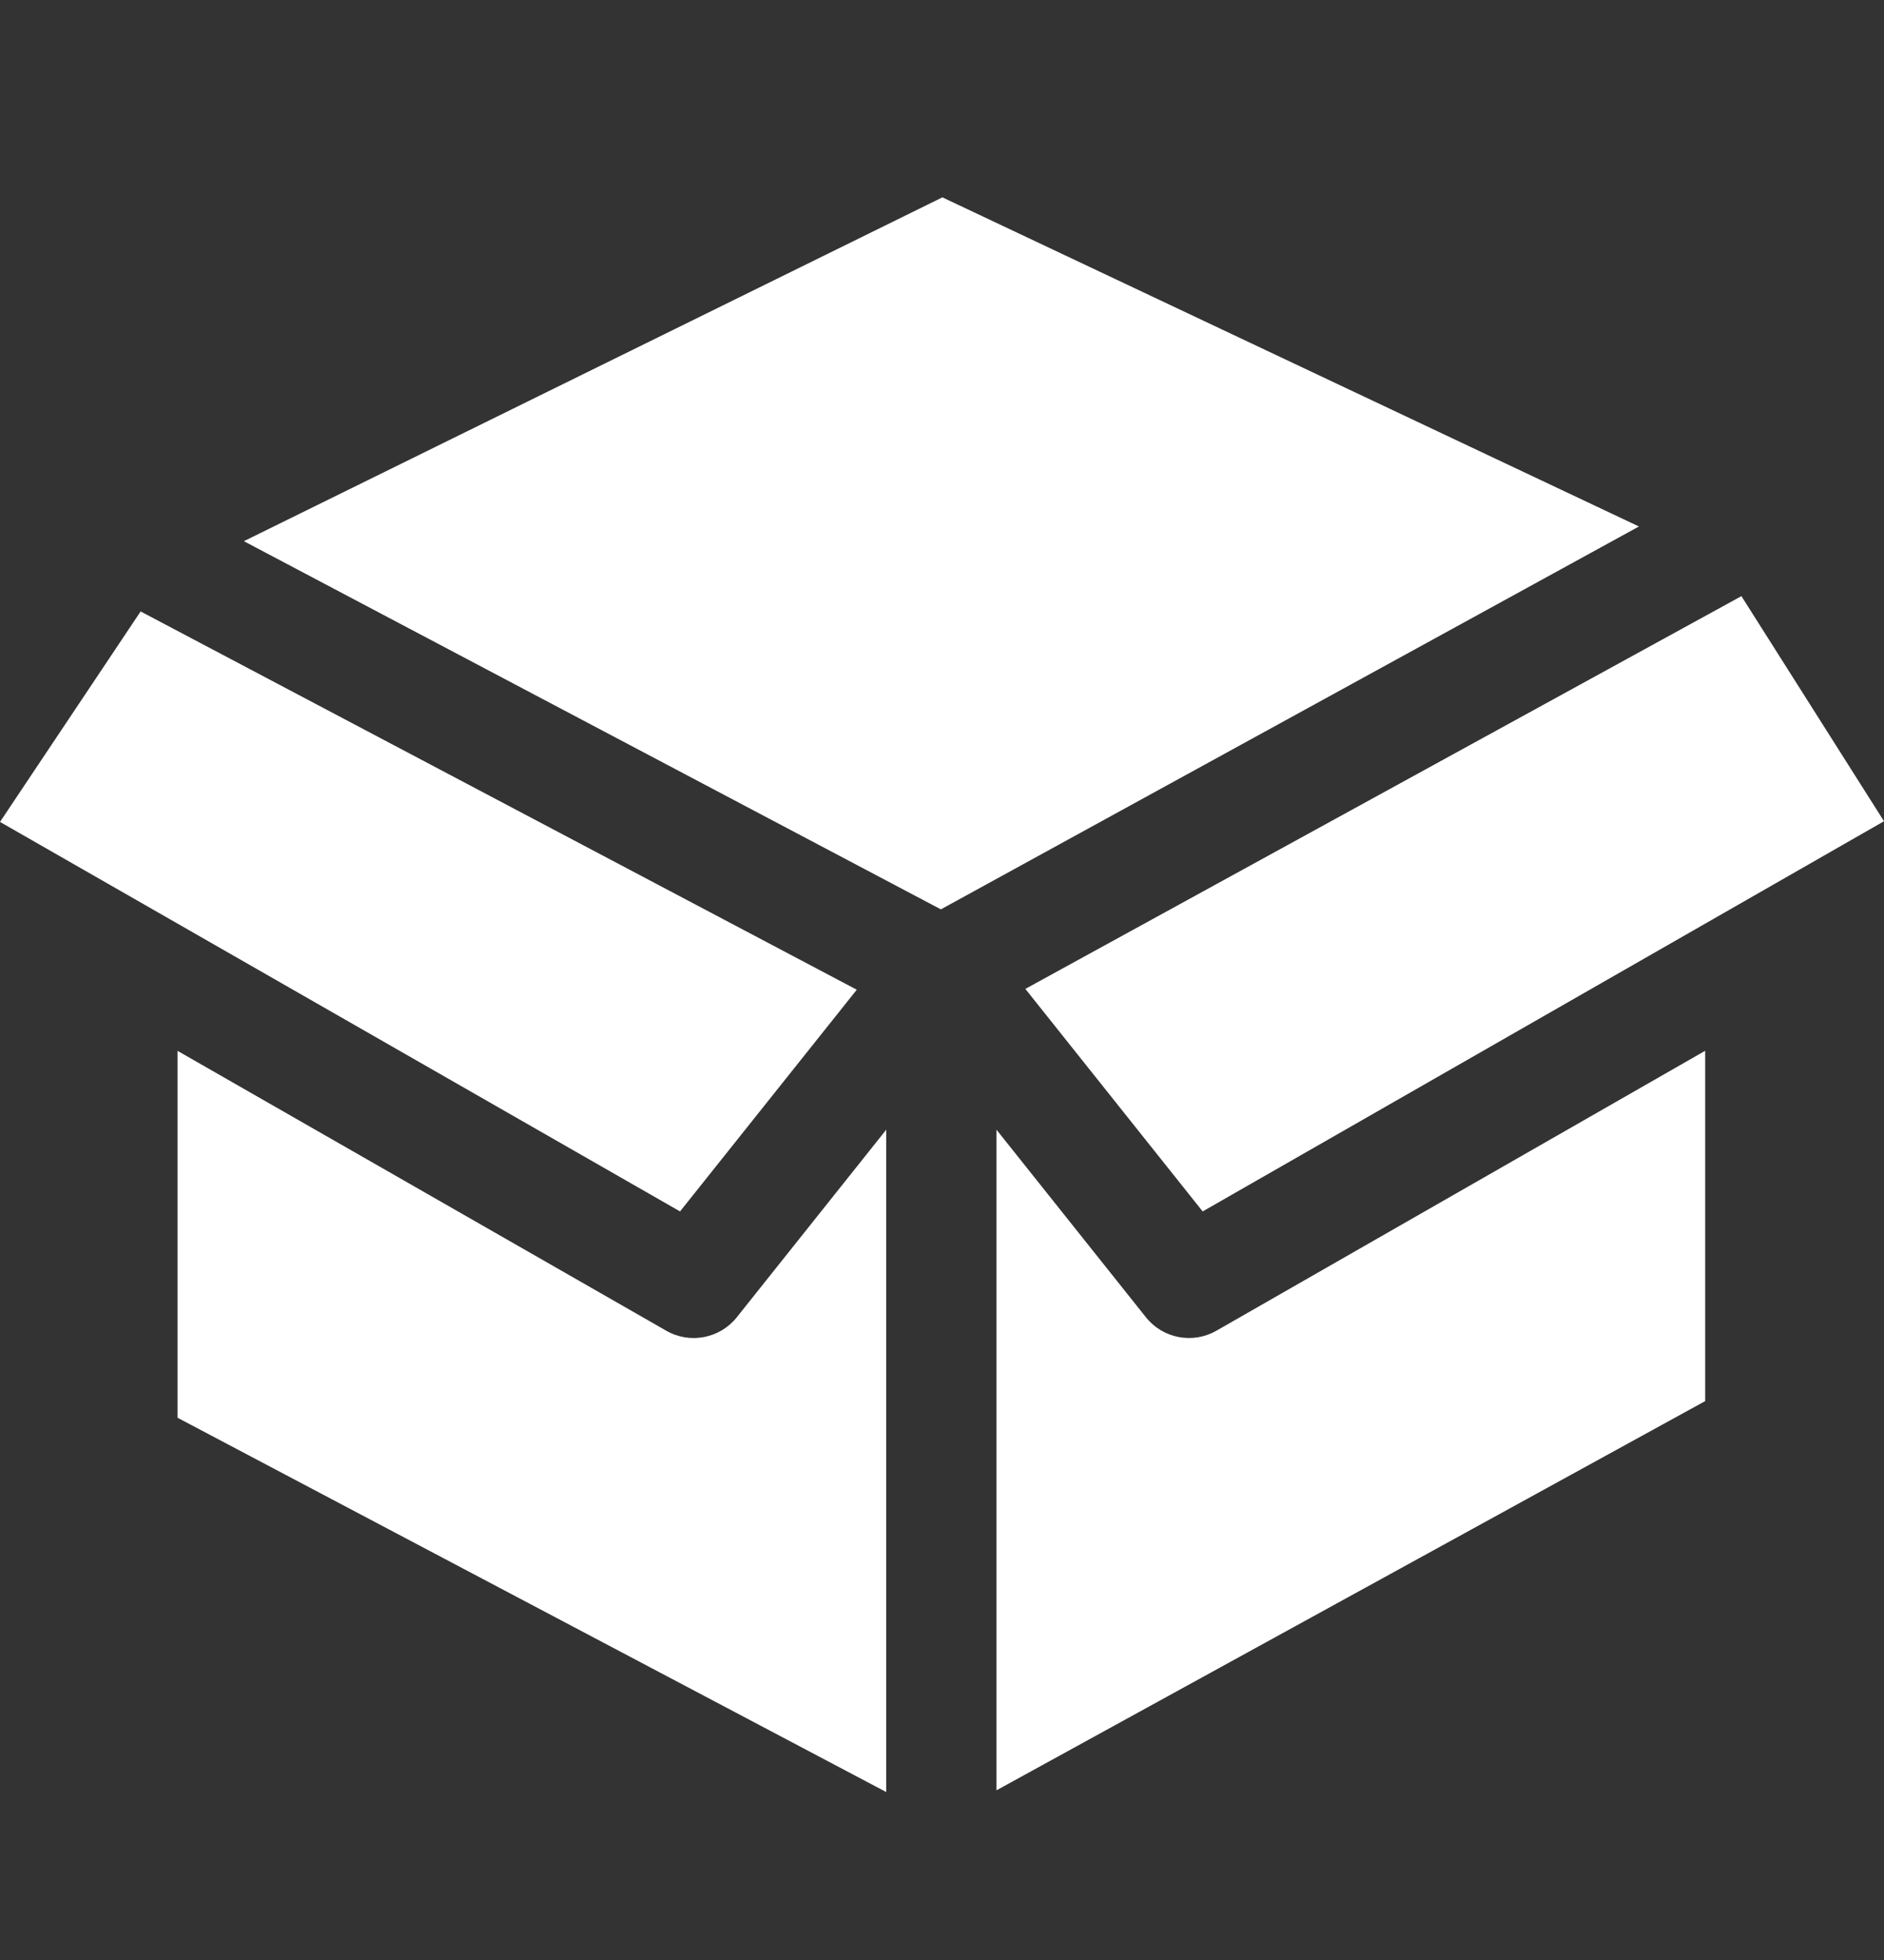 <svg width="25" height="26" viewBox="0 0 25 26" fill="none" xmlns="http://www.w3.org/2000/svg">
<rect x="0" y="0" width="25" height="26" fill="#333333" stroke="none"/>
<g clip-path="url(#clip0_136_2664)">
<path d="M0 10.903L9.024 16.07L11.369 13.129L1.866 8.111L0 10.903Z" fill="white"/>
<path d="M13.606 13.118L15.959 16.07L25 10.894L23.108 7.908L13.606 13.118Z" fill="white"/>
<path d="M3.236 7.179L12.485 12.063L21.748 6.984L12.505 2.618L3.236 7.179Z" fill="white"/>
<path d="M2.356 18.807L11.76 23.772V14.986L9.777 17.474C9.552 17.756 9.155 17.832 8.842 17.653L2.356 13.94V18.807Z" fill="white"/>
<path d="M13.223 14.986V23.749L22.627 18.586V13.939L16.142 17.652C15.828 17.832 15.431 17.756 15.206 17.474L13.223 14.986Z" fill="white"/>
</g>
<defs>
<clipPath id="clip0_136_2664">
<rect width="25" height="25" fill="white" transform="translate(0 0.695)"/>
</clipPath>
</defs>
</svg>
